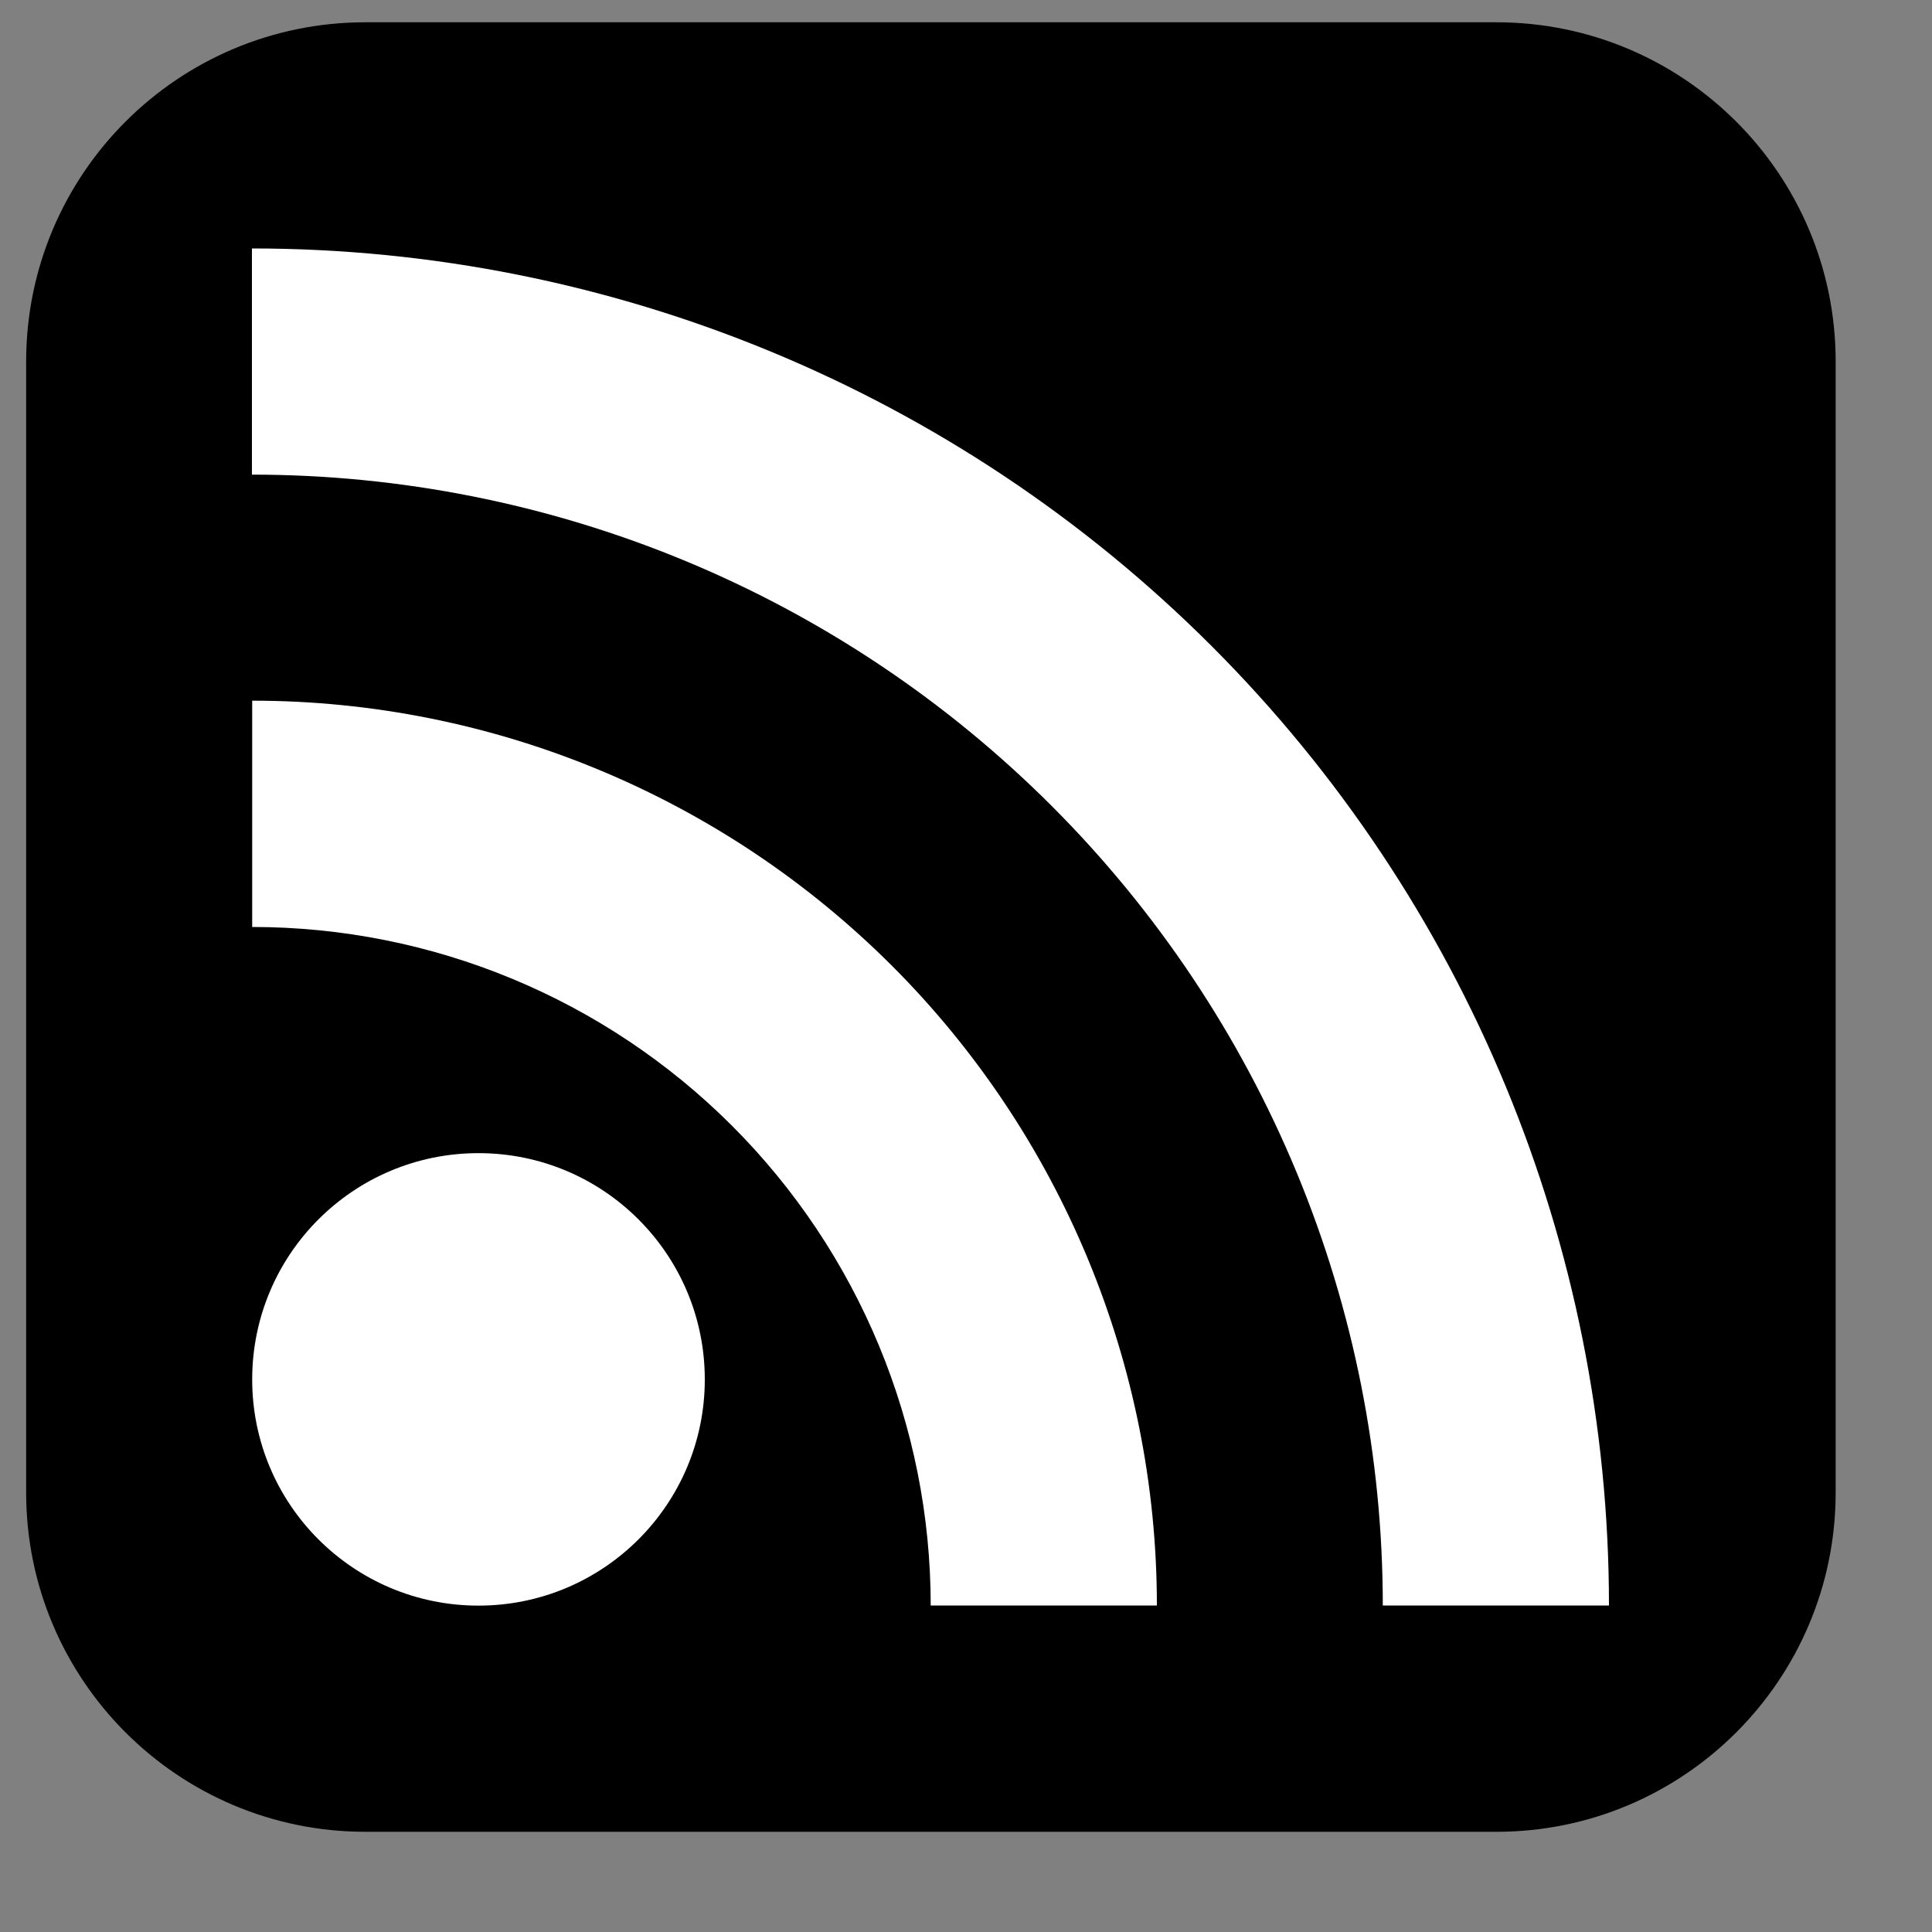 <svg viewBox="0 0 15 15" fill="none" xmlns="http://www.w3.org/2000/svg">
<rect x="0" y="0" width="15" height="15" fill="#808080" stroke="none"/>
<g clip-path="url(#clip-rss)">
<path d="M11.618 0.173H2.837C1.382 0.173 0.203 1.352 0.203 2.807V11.588C0.203 13.042 1.382 14.222 2.837 14.222H11.618C13.072 14.222 14.252 13.042 14.252 11.588V2.807C14.252 1.352 13.072 0.173 11.618 0.173Z" fill="currentColor"/>
<path d="M3.715 12.466C4.685 12.466 5.472 11.68 5.472 10.71C5.472 9.739 4.685 8.953 3.715 8.953C2.744 8.953 1.958 9.739 1.958 10.71C1.958 11.68 2.744 12.466 3.715 12.466Z" fill="white"/>
<path d="M1.958 7.197C3.355 7.197 4.695 7.752 5.683 8.74C6.671 9.728 7.226 11.068 7.226 12.465H8.982C8.982 10.602 8.242 8.815 6.925 7.498C5.607 6.181 3.821 5.44 1.958 5.44V7.197Z" fill="white"/>
<path d="M1.956 3.685C3.109 3.685 4.251 3.912 5.316 4.353C6.381 4.794 7.349 5.441 8.165 6.257C8.98 7.072 9.627 8.04 10.068 9.105C10.509 10.171 10.736 11.312 10.736 12.465H12.492C12.492 9.671 11.382 6.991 9.406 5.015C7.43 3.039 4.75 1.929 1.956 1.929V3.685Z" fill="white"/>
</g>
<defs>
<clipPath id="clip-rss">
<rect width="14.049" height="14.049" fill="white" transform="translate(0.203 0.173)"/>
</clipPath>
</defs>
</svg>
